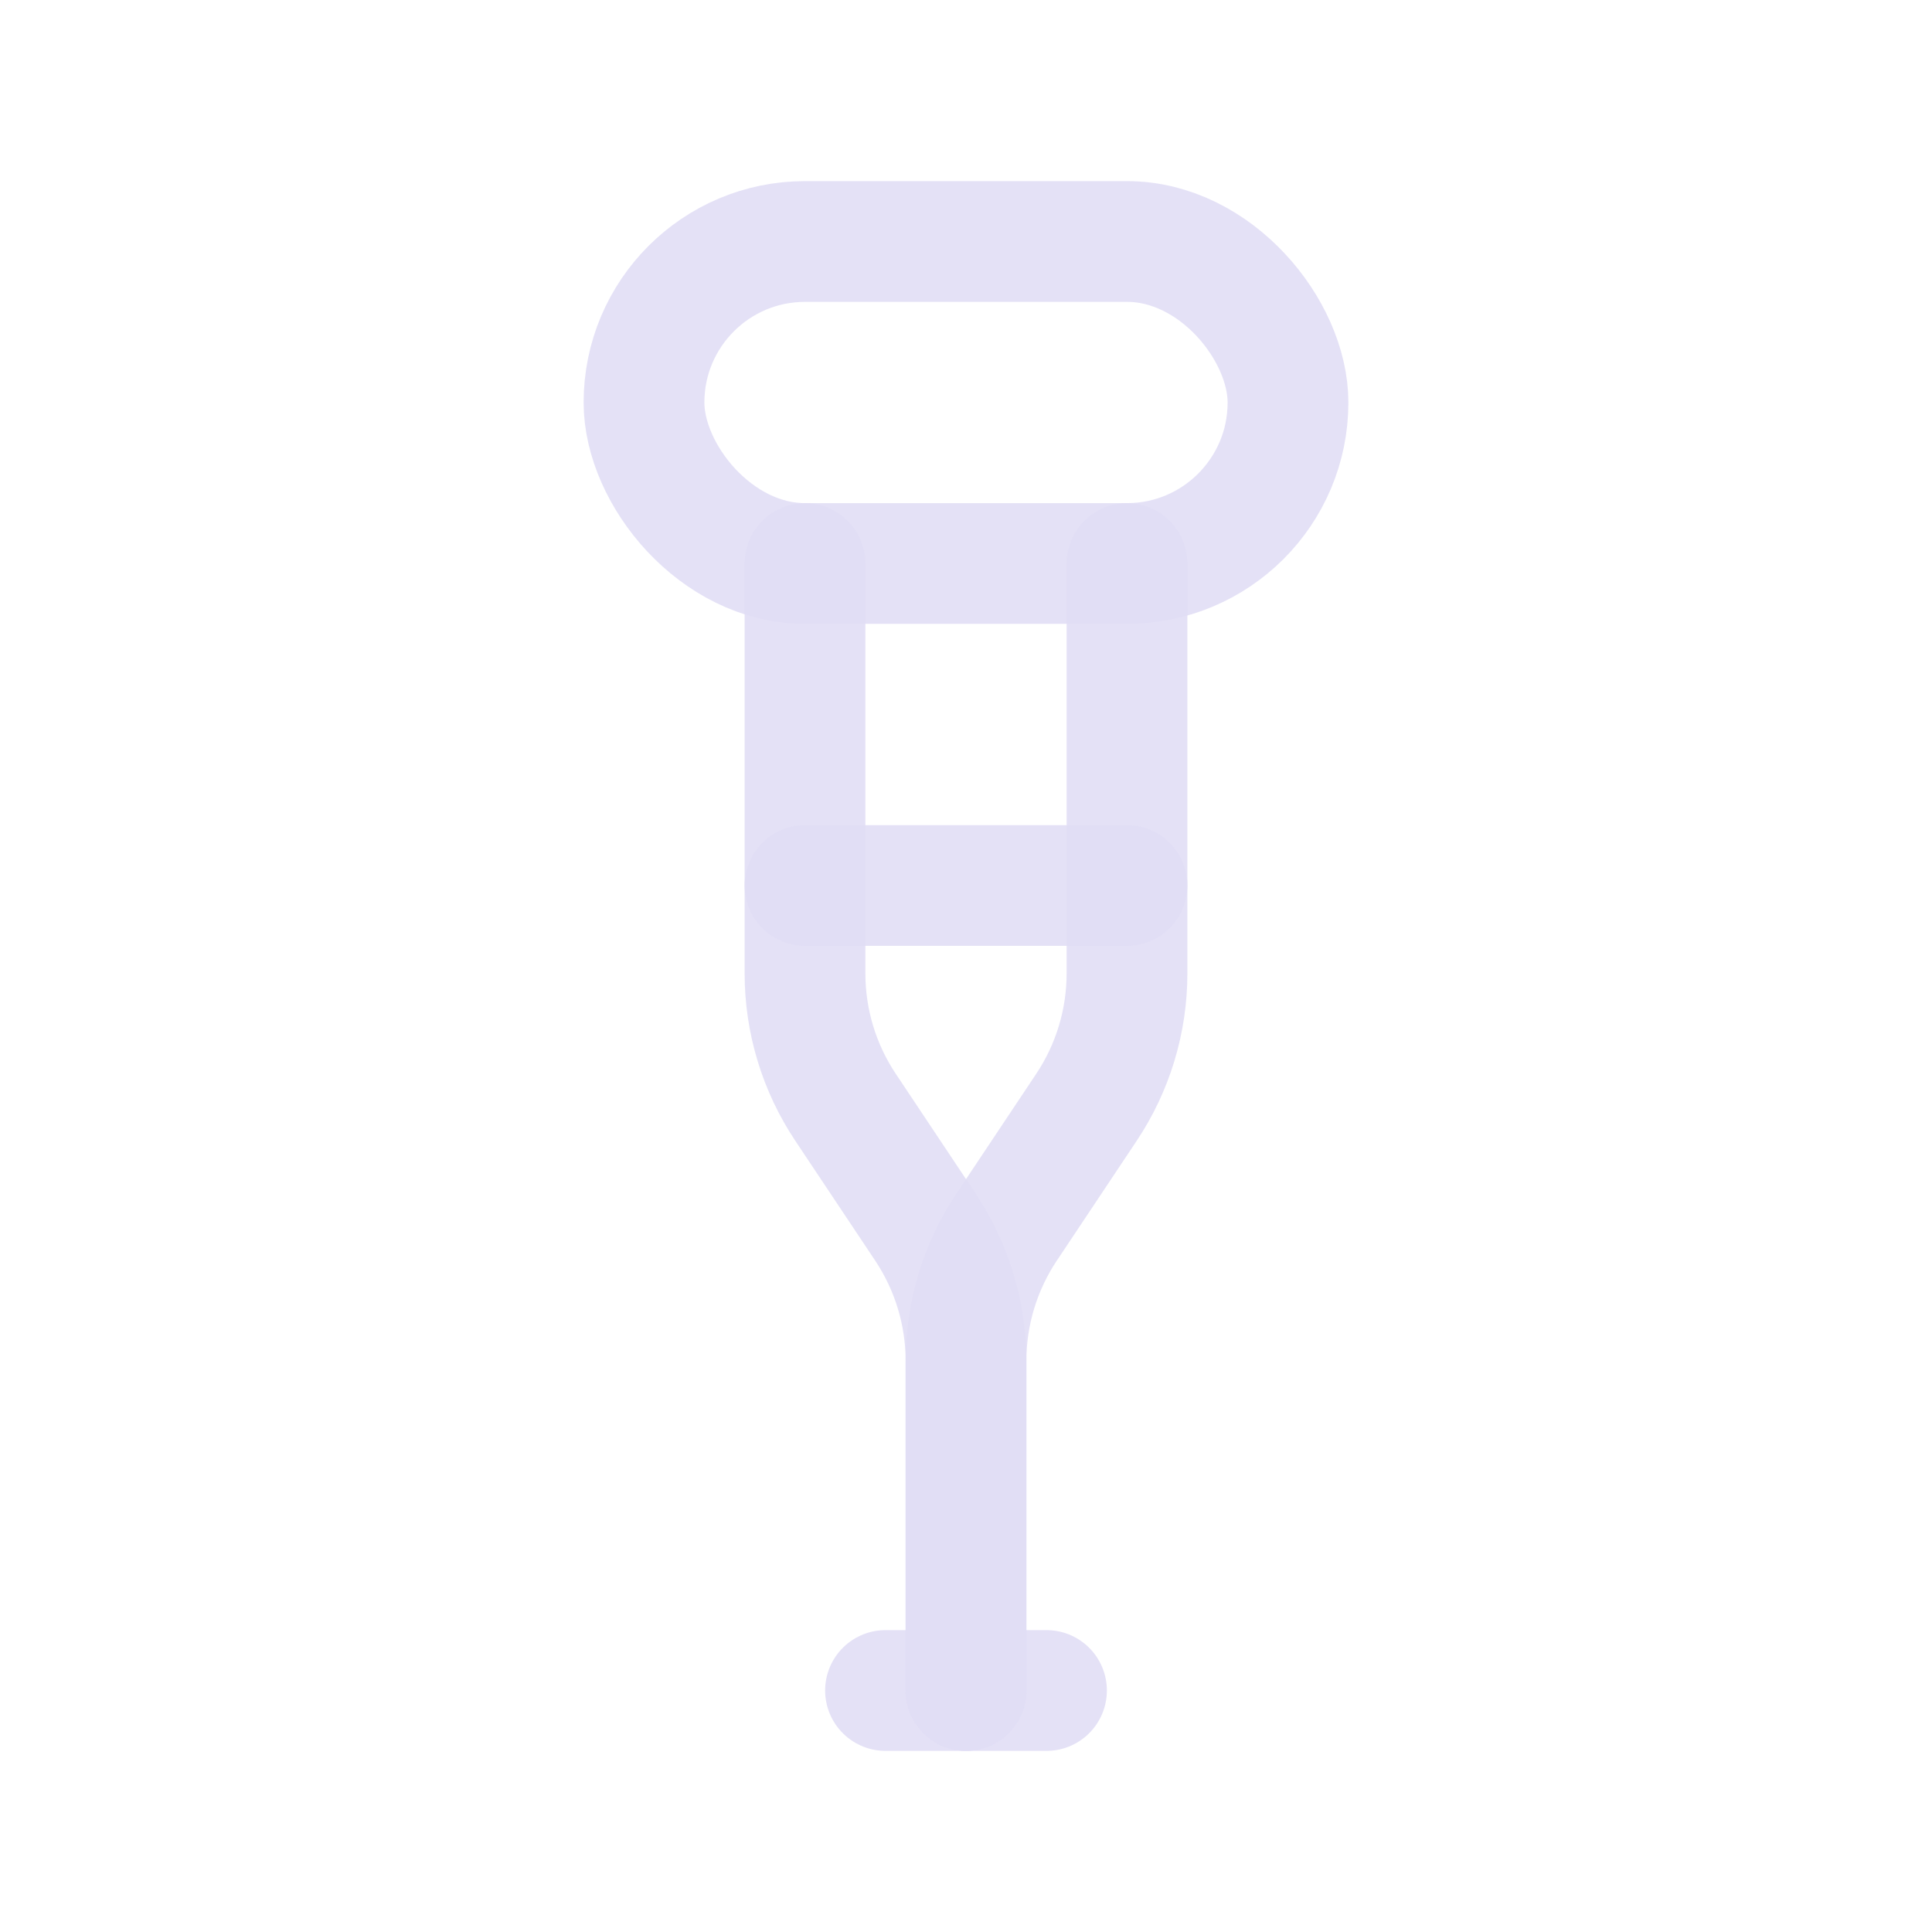 <svg width="24" height="24" viewBox="0 0 24 24" fill="none" xmlns="http://www.w3.org/2000/svg">
<rect x="8" y="3" width="8" height="4" rx="2" stroke="#E1DEF5" stroke-opacity="0.9" stroke-width="1.5" stroke-linecap="round" stroke-linejoin="round"/>
<path d="M11 21H13" stroke="#E1DEF5" stroke-opacity="0.9" stroke-width="1.5" stroke-linecap="round" stroke-linejoin="round"/>
<path d="M12 21V16.908C12 16.316 12.175 15.737 12.504 15.244L13.496 13.756C13.825 13.263 14 12.684 14 12.092V7" stroke="#E1DEF5" stroke-opacity="0.9" stroke-width="1.5" stroke-linecap="round" stroke-linejoin="round"/>
<path d="M12 21V16.908C12 16.316 11.825 15.737 11.496 15.244L10.504 13.756C10.175 13.263 10 12.684 10 12.092V7" stroke="#E1DEF5" stroke-opacity="0.9" stroke-width="1.5" stroke-linecap="round" stroke-linejoin="round"/>
<path d="M10 11H14" stroke="#E1DEF5" stroke-opacity="0.9" stroke-width="1.5" stroke-linecap="round" stroke-linejoin="round"/>
</svg>

